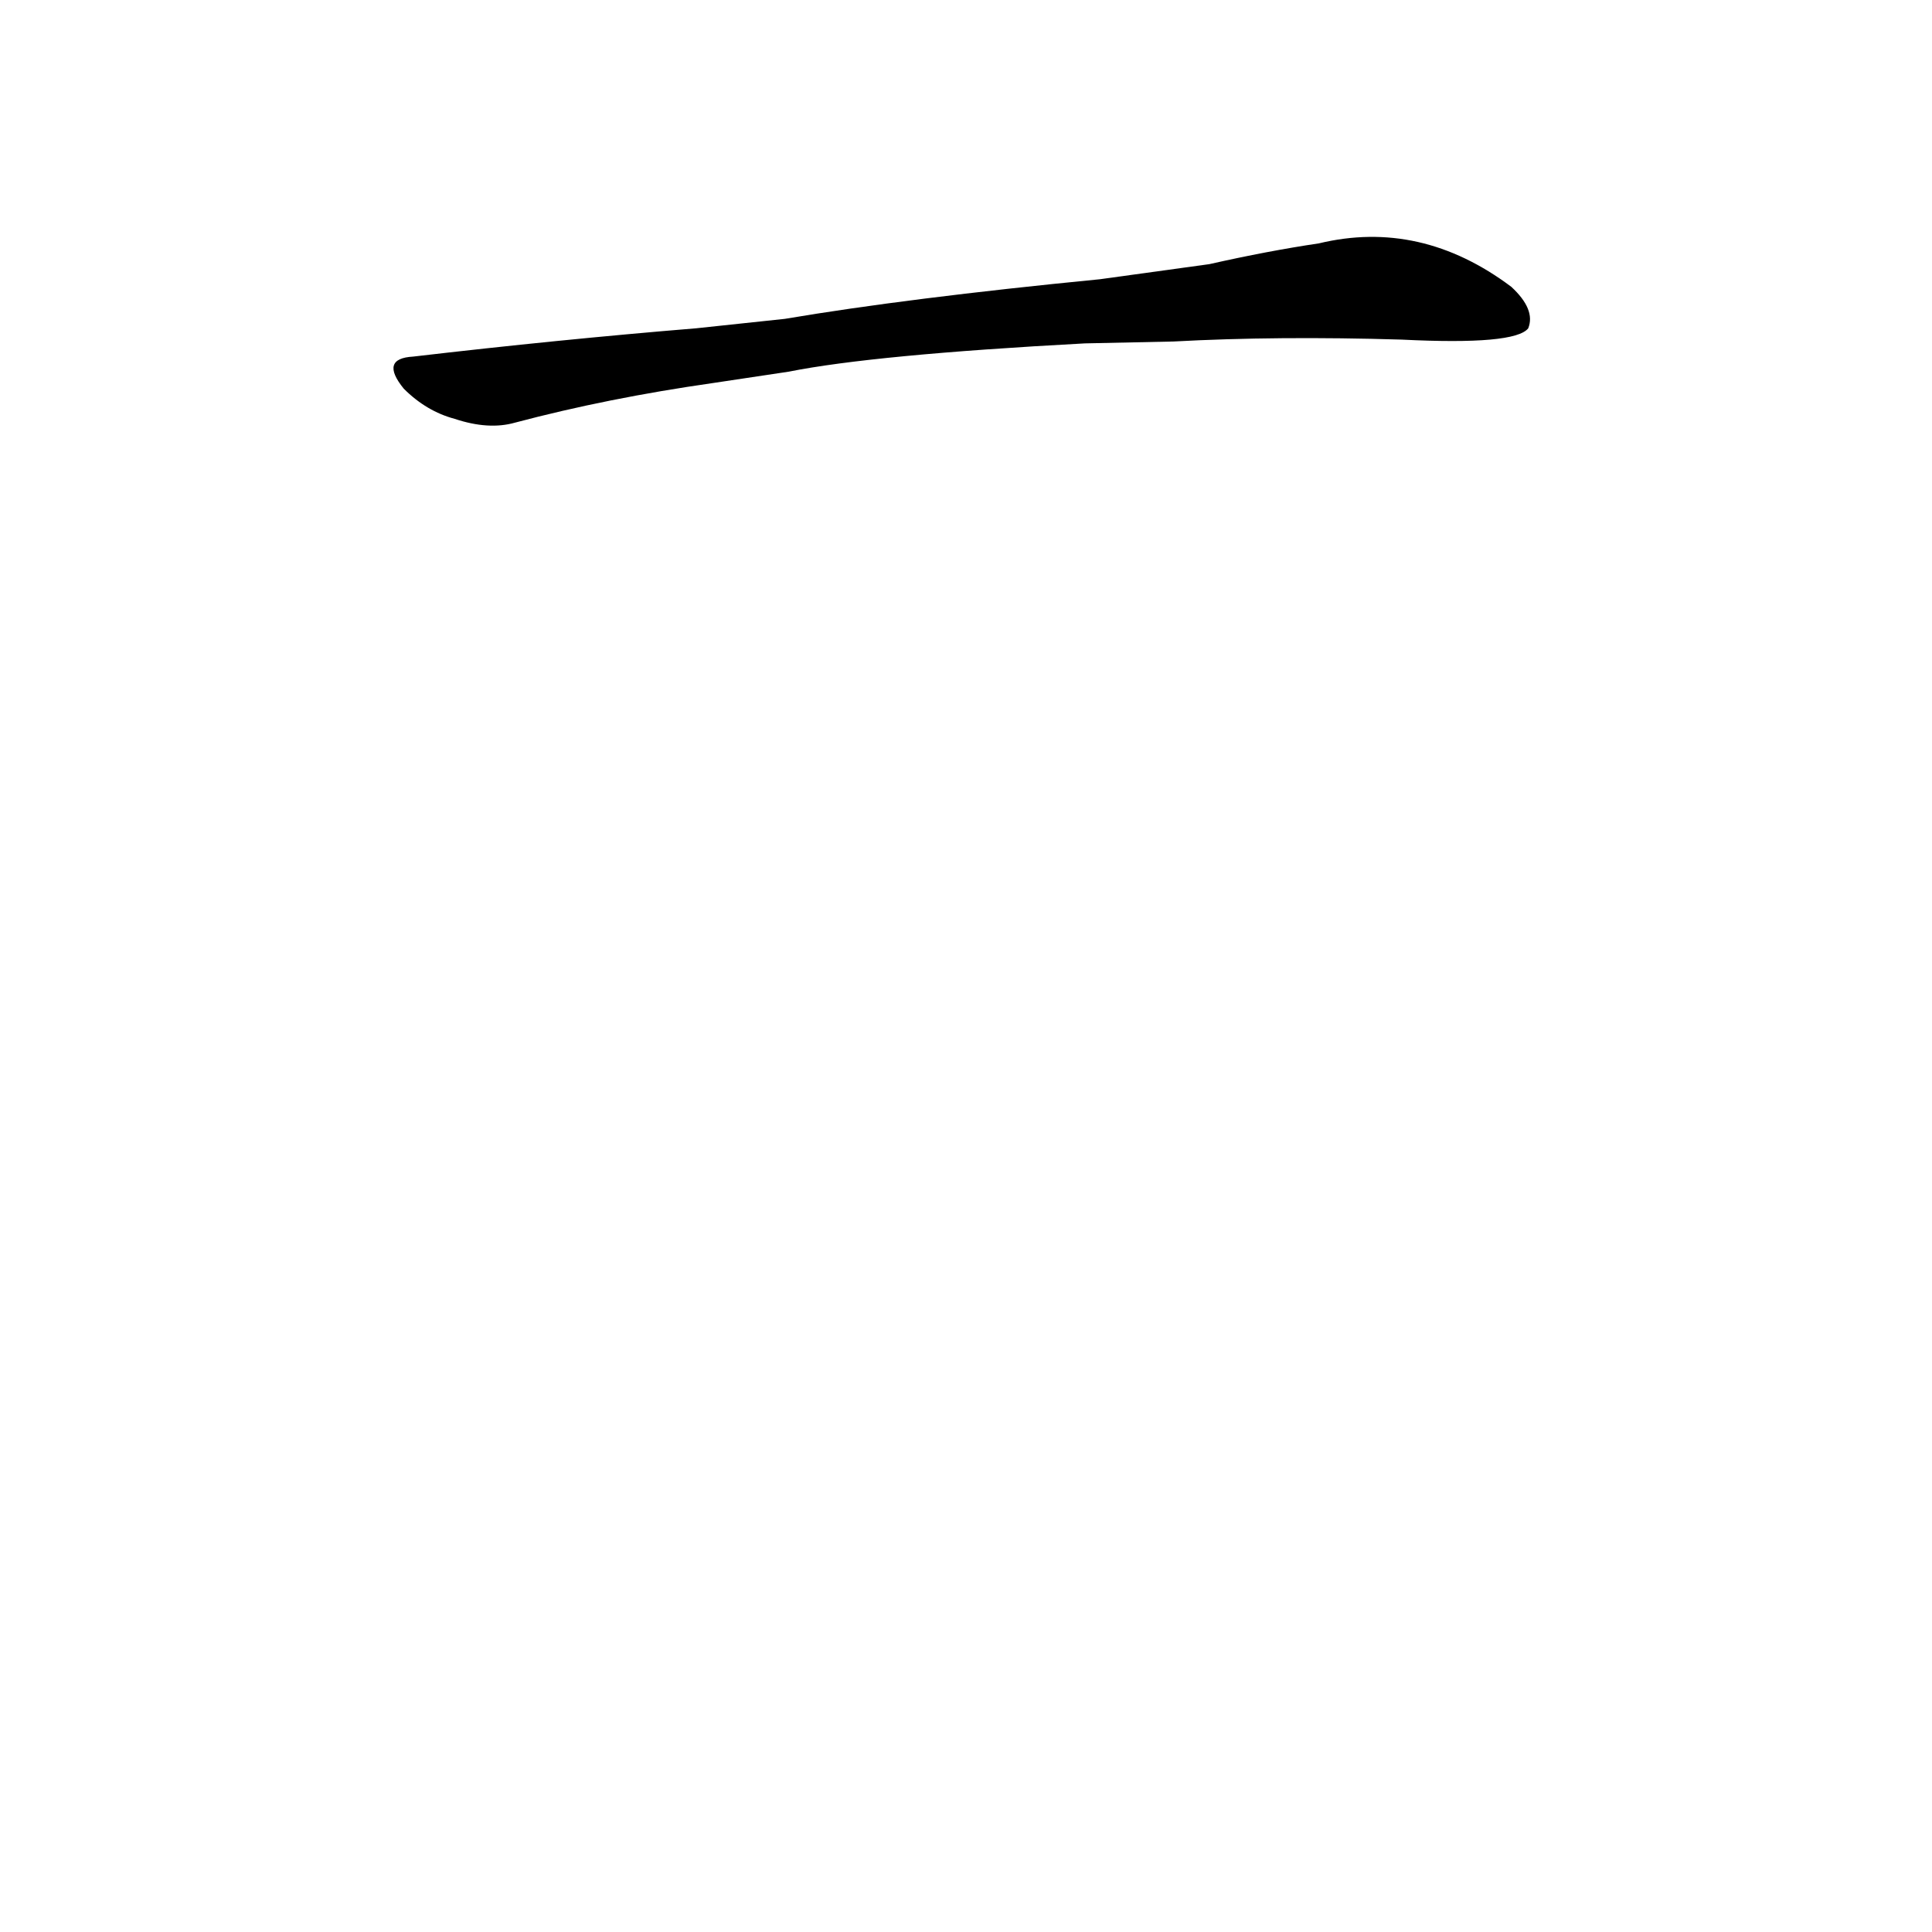 <?xml version='1.0' encoding='utf-8'?>
<svg xmlns="http://www.w3.org/2000/svg" version="1.1" viewBox="0 0 1024 1024"><g transform="scale(1, -1) translate(0, -900)"><path d="M 622 719 Q 677 722 743 720 Q 803 717 810 726 Q 814 736 801 748 Q 753 784 699 771 Q 672 767 641 760 L 583 752 Q 481 742 416 731 L 369 726 Q 296 720 219 711 Q 201 710 214 694 Q 226 682 241 678 Q 259 672 273 676 Q 322 689 378 697 L 418 703 Q 463 712 575 718 L 622 719 Z" fill="black" /></g></svg>